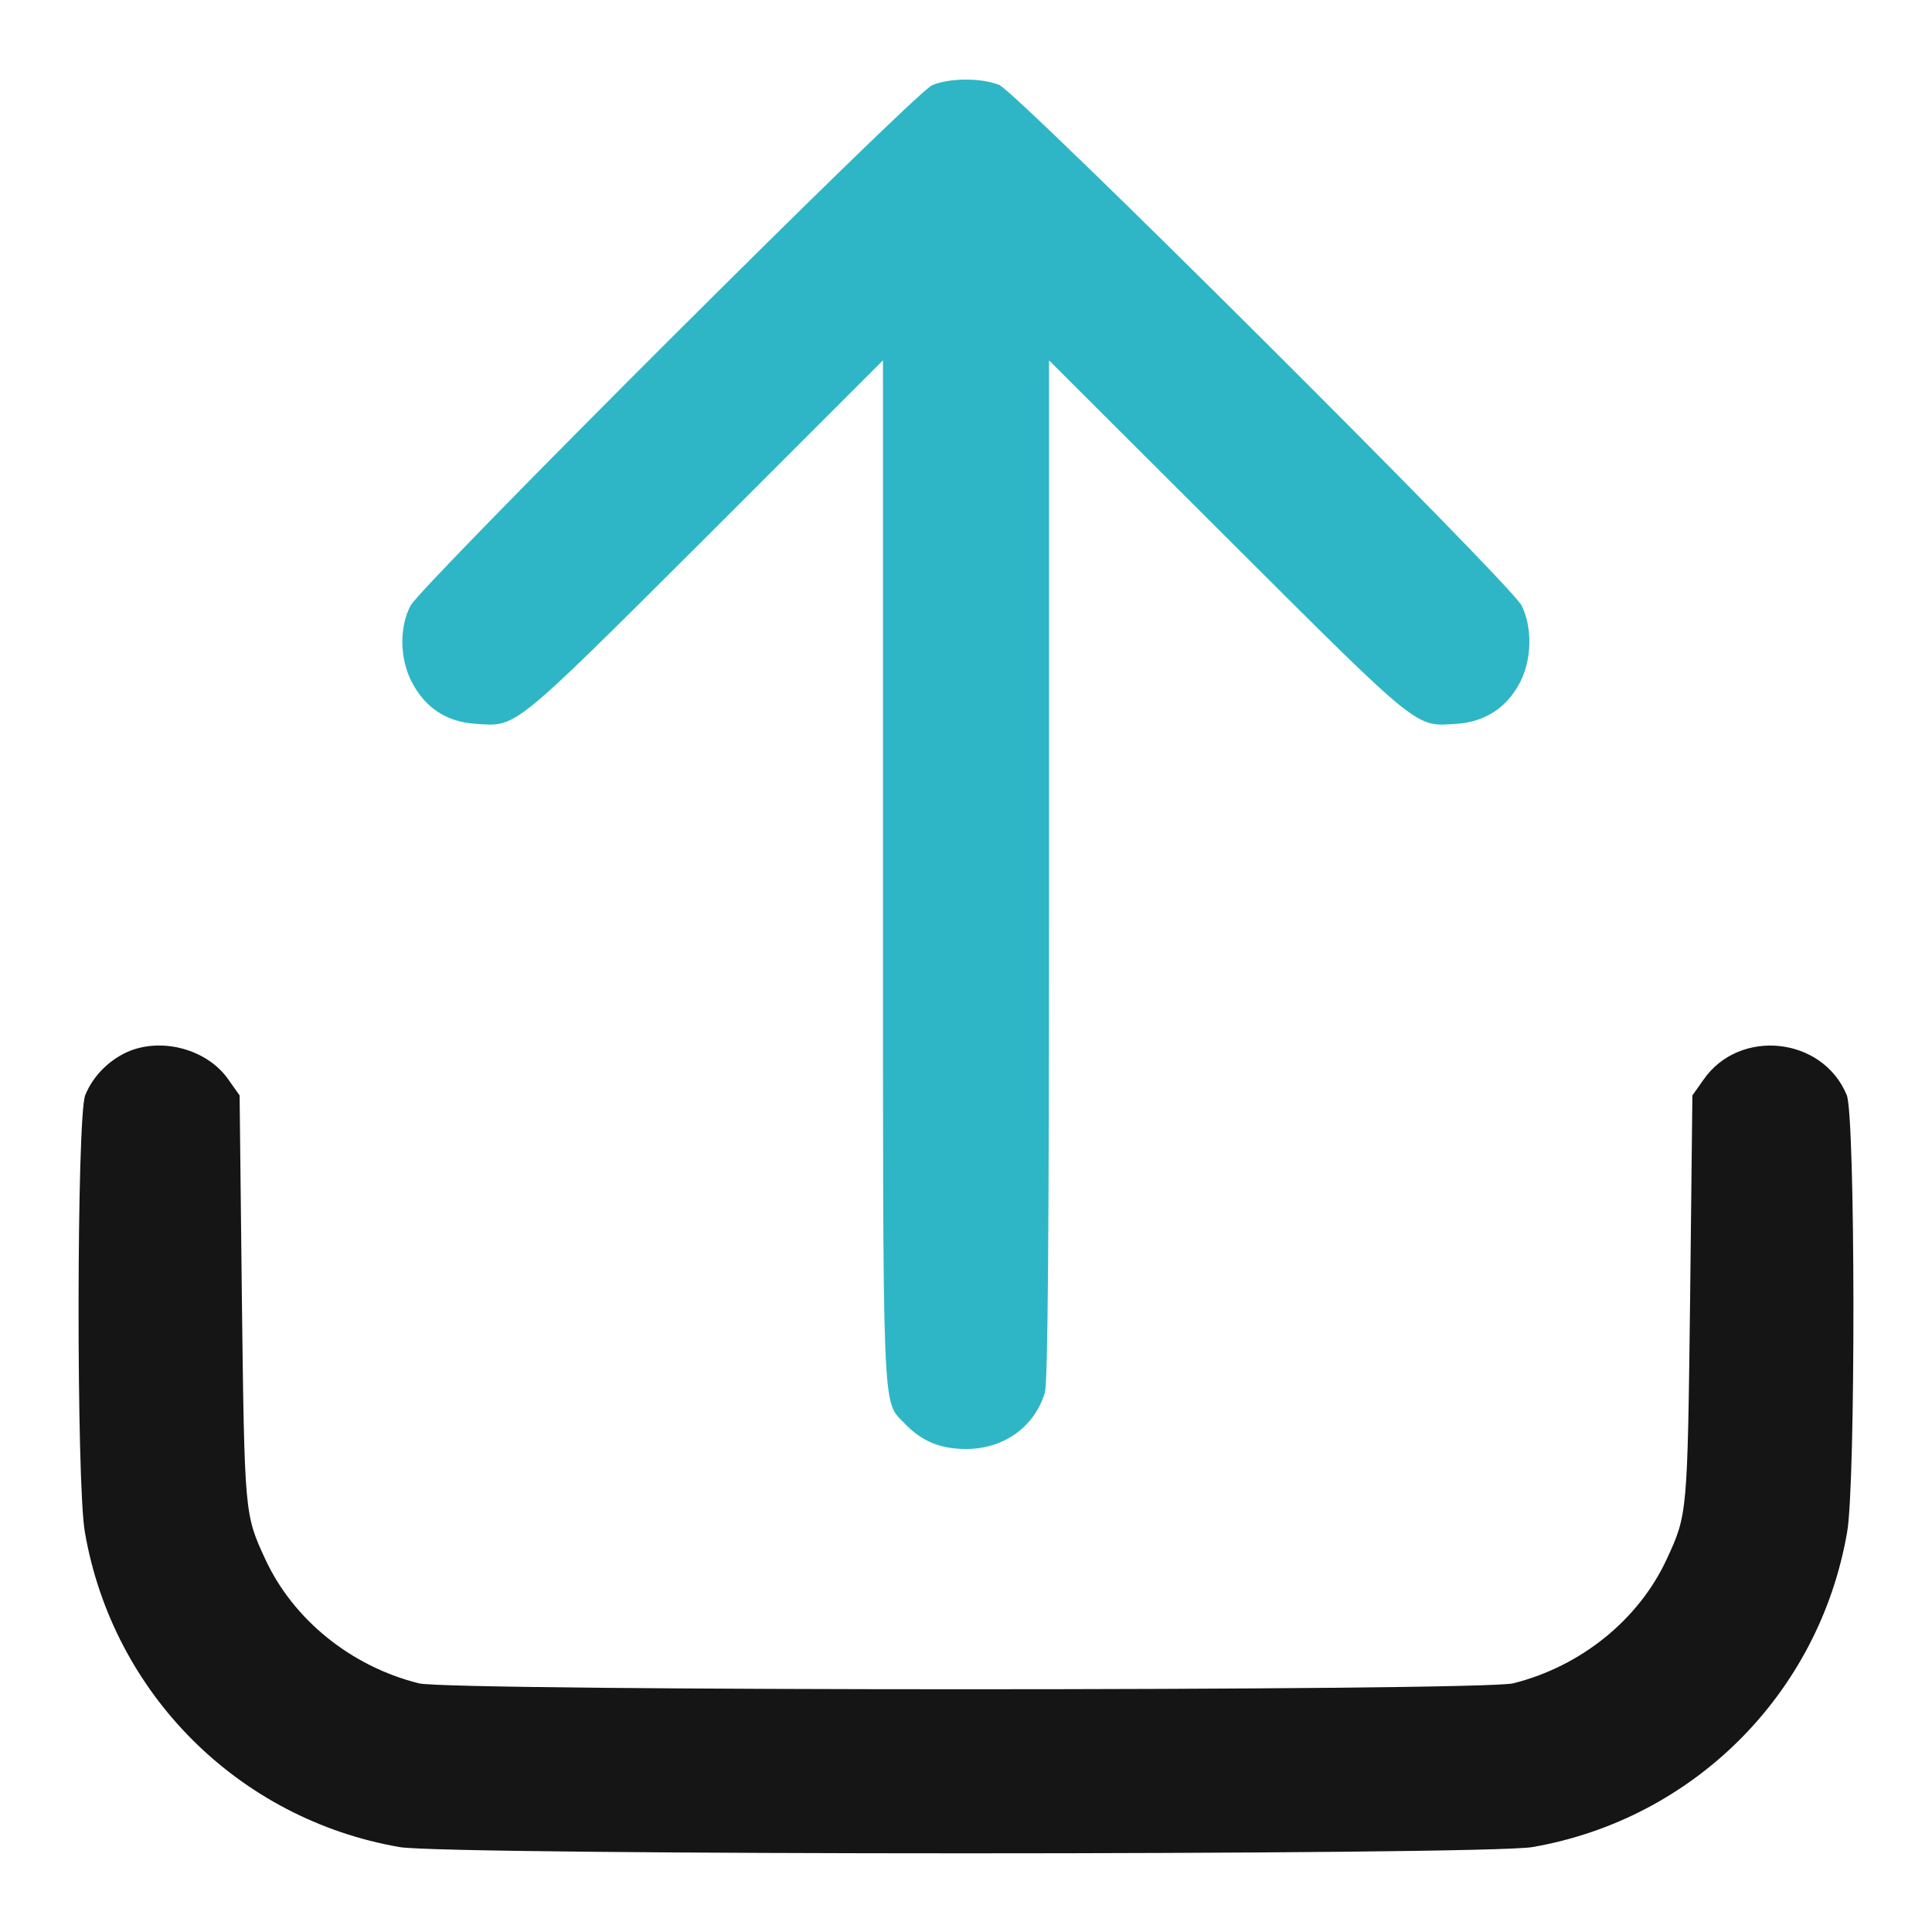 <svg width="42" height="42" viewBox="0 0 42 42" fill="none" xmlns="http://www.w3.org/2000/svg">
<g id="upload 1 (traced)">
<g id="Black">
<path id="Vector" d="M20.262 1.854C19.876 2.018 9.163 12.715 8.925 13.166C8.679 13.634 8.687 14.315 8.95 14.823C9.237 15.381 9.704 15.693 10.328 15.734C11.238 15.799 11.091 15.922 15.323 11.706L19.195 7.834V18.916C19.195 31.057 19.171 30.425 19.671 30.95C20.032 31.328 20.442 31.5 21 31.5C21.82 31.5 22.485 31.024 22.714 30.278C22.78 30.048 22.805 26.956 22.805 18.9V7.834L26.685 11.706C30.909 15.922 30.762 15.799 31.672 15.734C32.288 15.693 32.763 15.381 33.05 14.823C33.305 14.323 33.313 13.625 33.075 13.158C32.829 12.682 22.116 2.01 21.722 1.846C21.336 1.69 20.639 1.69 20.262 1.854Z" fill="#2EB6C6"/>
<path id="Vector_2" d="M2.748 22.878C2.346 23.067 2.018 23.404 1.854 23.805C1.665 24.248 1.657 32.271 1.846 33.313C2.453 36.816 5.184 39.547 8.687 40.154C9.713 40.335 32.288 40.335 33.313 40.154C36.816 39.547 39.547 36.816 40.154 33.313C40.343 32.271 40.335 24.248 40.146 23.805C39.621 22.534 37.808 22.345 37.029 23.477L36.791 23.814L36.742 28.211C36.684 32.927 36.684 32.919 36.233 33.895C35.626 35.208 34.371 36.225 32.895 36.594C32.222 36.766 9.778 36.766 9.105 36.594C7.629 36.225 6.374 35.208 5.767 33.895C5.316 32.919 5.316 32.927 5.258 28.211L5.209 23.814L4.971 23.477C4.512 22.805 3.495 22.534 2.748 22.878Z" fill="#151515"/>
</g>
</g>
</svg>

